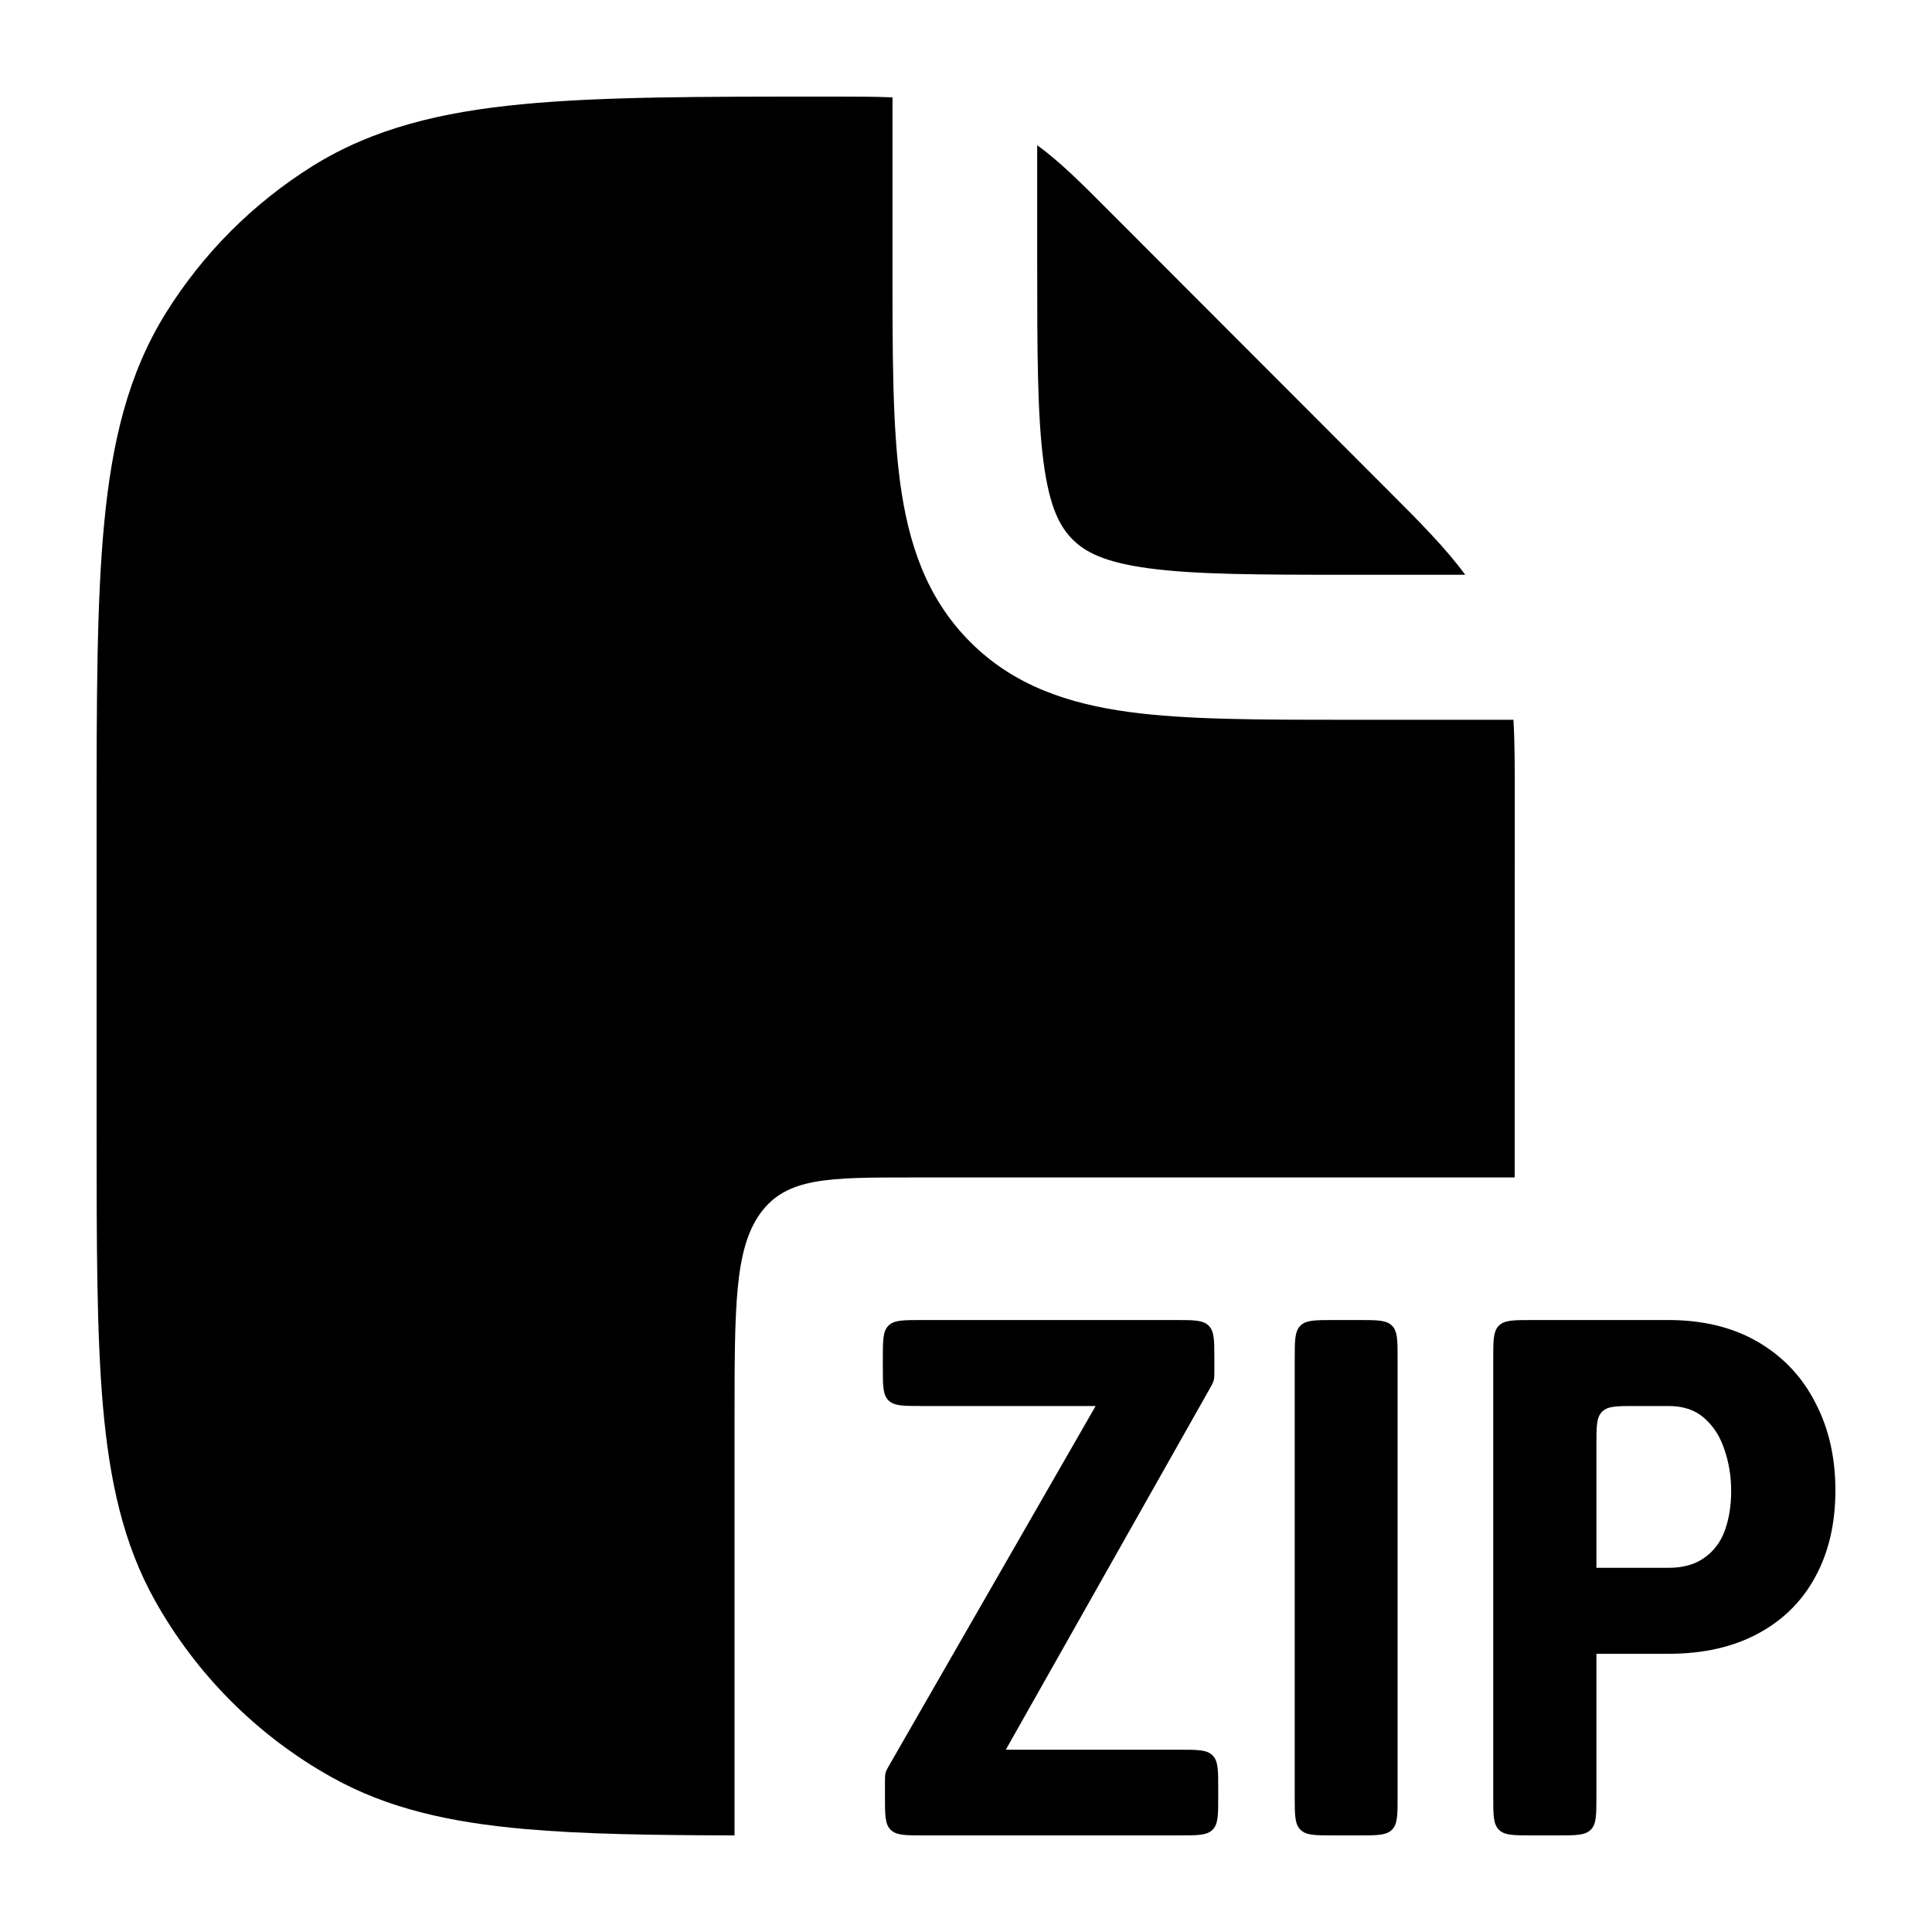 <svg
  xmlns="http://www.w3.org/2000/svg"
  width="20"
  height="20"
  viewBox="0 0 20 20"
  fill="none"
>
  <path
    d="M12.611 18.6V18.513C12.611 18.325 12.611 18.23 12.553 18.172C12.494 18.113 12.4 18.113 12.211 18.113H10.412L12.519 14.383C12.545 14.337 12.558 14.315 12.564 14.29C12.571 14.265 12.571 14.238 12.571 14.186V14.065C12.571 13.876 12.571 13.782 12.512 13.723C12.454 13.665 12.36 13.665 12.171 13.665H9.538C9.35 13.665 9.256 13.665 9.197 13.723C9.139 13.782 9.139 13.876 9.139 14.065V14.155C9.139 14.344 9.139 14.438 9.197 14.496C9.256 14.555 9.35 14.555 9.538 14.555H11.342L9.214 18.259C9.187 18.305 9.174 18.328 9.167 18.353C9.161 18.378 9.161 18.405 9.161 18.458V18.6C9.161 18.788 9.161 18.883 9.219 18.941C9.278 19 9.372 19 9.56 19H12.211C12.4 19 12.494 19 12.553 18.941C12.611 18.883 12.611 18.788 12.611 18.6Z"
    fill="currentColor"
  />
  <path
    d="M14.069 13.665C14.257 13.665 14.351 13.665 14.41 13.723C14.468 13.782 14.468 13.876 14.468 14.065V18.6C14.468 18.788 14.468 18.883 14.41 18.941C14.351 19 14.257 19 14.069 19H13.803C13.615 19 13.52 19 13.462 18.941C13.403 18.883 13.403 18.788 13.403 18.6V14.065C13.403 13.876 13.403 13.782 13.462 13.723C13.52 13.665 13.615 13.665 13.803 13.665H14.069Z"
    fill="currentColor"
  />
  <path
    fill-rule="evenodd"
    clip-rule="evenodd"
    d="M16.526 17.12H17.273C17.631 17.12 17.94 17.05 18.199 16.911C18.457 16.772 18.655 16.577 18.791 16.325C18.93 16.071 19 15.772 19 15.427C19 15.085 18.93 14.782 18.791 14.518C18.655 14.252 18.457 14.043 18.199 13.892C17.94 13.741 17.631 13.665 17.273 13.665H15.857C15.669 13.665 15.575 13.665 15.516 13.723C15.458 13.782 15.458 13.876 15.458 14.065V18.6C15.458 18.788 15.458 18.883 15.516 18.941C15.575 19 15.669 19 15.857 19H16.127C16.315 19 16.409 19 16.468 18.941C16.526 18.883 16.526 18.788 16.526 18.6V17.12ZM17.273 16.23H16.526V14.955C16.526 14.767 16.526 14.672 16.585 14.614C16.643 14.555 16.738 14.555 16.926 14.555H17.273C17.427 14.555 17.55 14.597 17.642 14.68C17.738 14.763 17.807 14.871 17.851 15.006C17.897 15.138 17.921 15.281 17.921 15.435C17.921 15.586 17.899 15.723 17.855 15.845C17.811 15.965 17.74 16.059 17.642 16.127C17.547 16.195 17.424 16.23 17.273 16.23Z"
    fill="currentColor"
  />
  <path
    d="M8.66 1C8.869 1 9.06 1 9.239 1.008L9.239 2.75C9.239 3.649 9.238 4.399 9.318 4.994C9.403 5.622 9.588 6.189 10.043 6.645C10.498 7.101 11.065 7.286 11.692 7.371C12.286 7.451 13.035 7.451 13.933 7.451L15.667 7.451C15.681 7.693 15.681 7.953 15.681 8.237L15.68 11.686C15.68 11.859 15.68 12.026 15.68 12.189H9.437C8.573 12.189 8.141 12.189 7.872 12.559C7.604 12.929 7.604 13.525 7.604 14.717V19C6.744 18.998 6.032 18.987 5.434 18.934C4.664 18.866 4.015 18.724 3.43 18.396C2.664 17.968 2.032 17.334 1.603 16.567C1.276 15.981 1.134 15.331 1.066 14.56C1 13.807 1 12.869 1 11.686V8.546C1 7.254 1 6.231 1.079 5.412C1.159 4.572 1.327 3.869 1.714 3.245C2.099 2.625 2.622 2.101 3.242 1.715C3.865 1.328 4.568 1.159 5.405 1.079C6.224 1 7.246 1 8.535 1L8.66 1Z"
    fill="currentColor"
  />
  <path
    d="M11.457 2.16C11.195 1.897 10.974 1.676 10.737 1.503V2.698C10.737 3.663 10.739 4.311 10.804 4.794C10.866 5.256 10.973 5.453 11.103 5.584C11.233 5.714 11.431 5.821 11.892 5.883C12.374 5.948 13.021 5.95 13.985 5.95H15.168C14.958 5.665 14.687 5.394 14.376 5.083L11.457 2.16Z"
    fill="currentColor"
  />
</svg>
